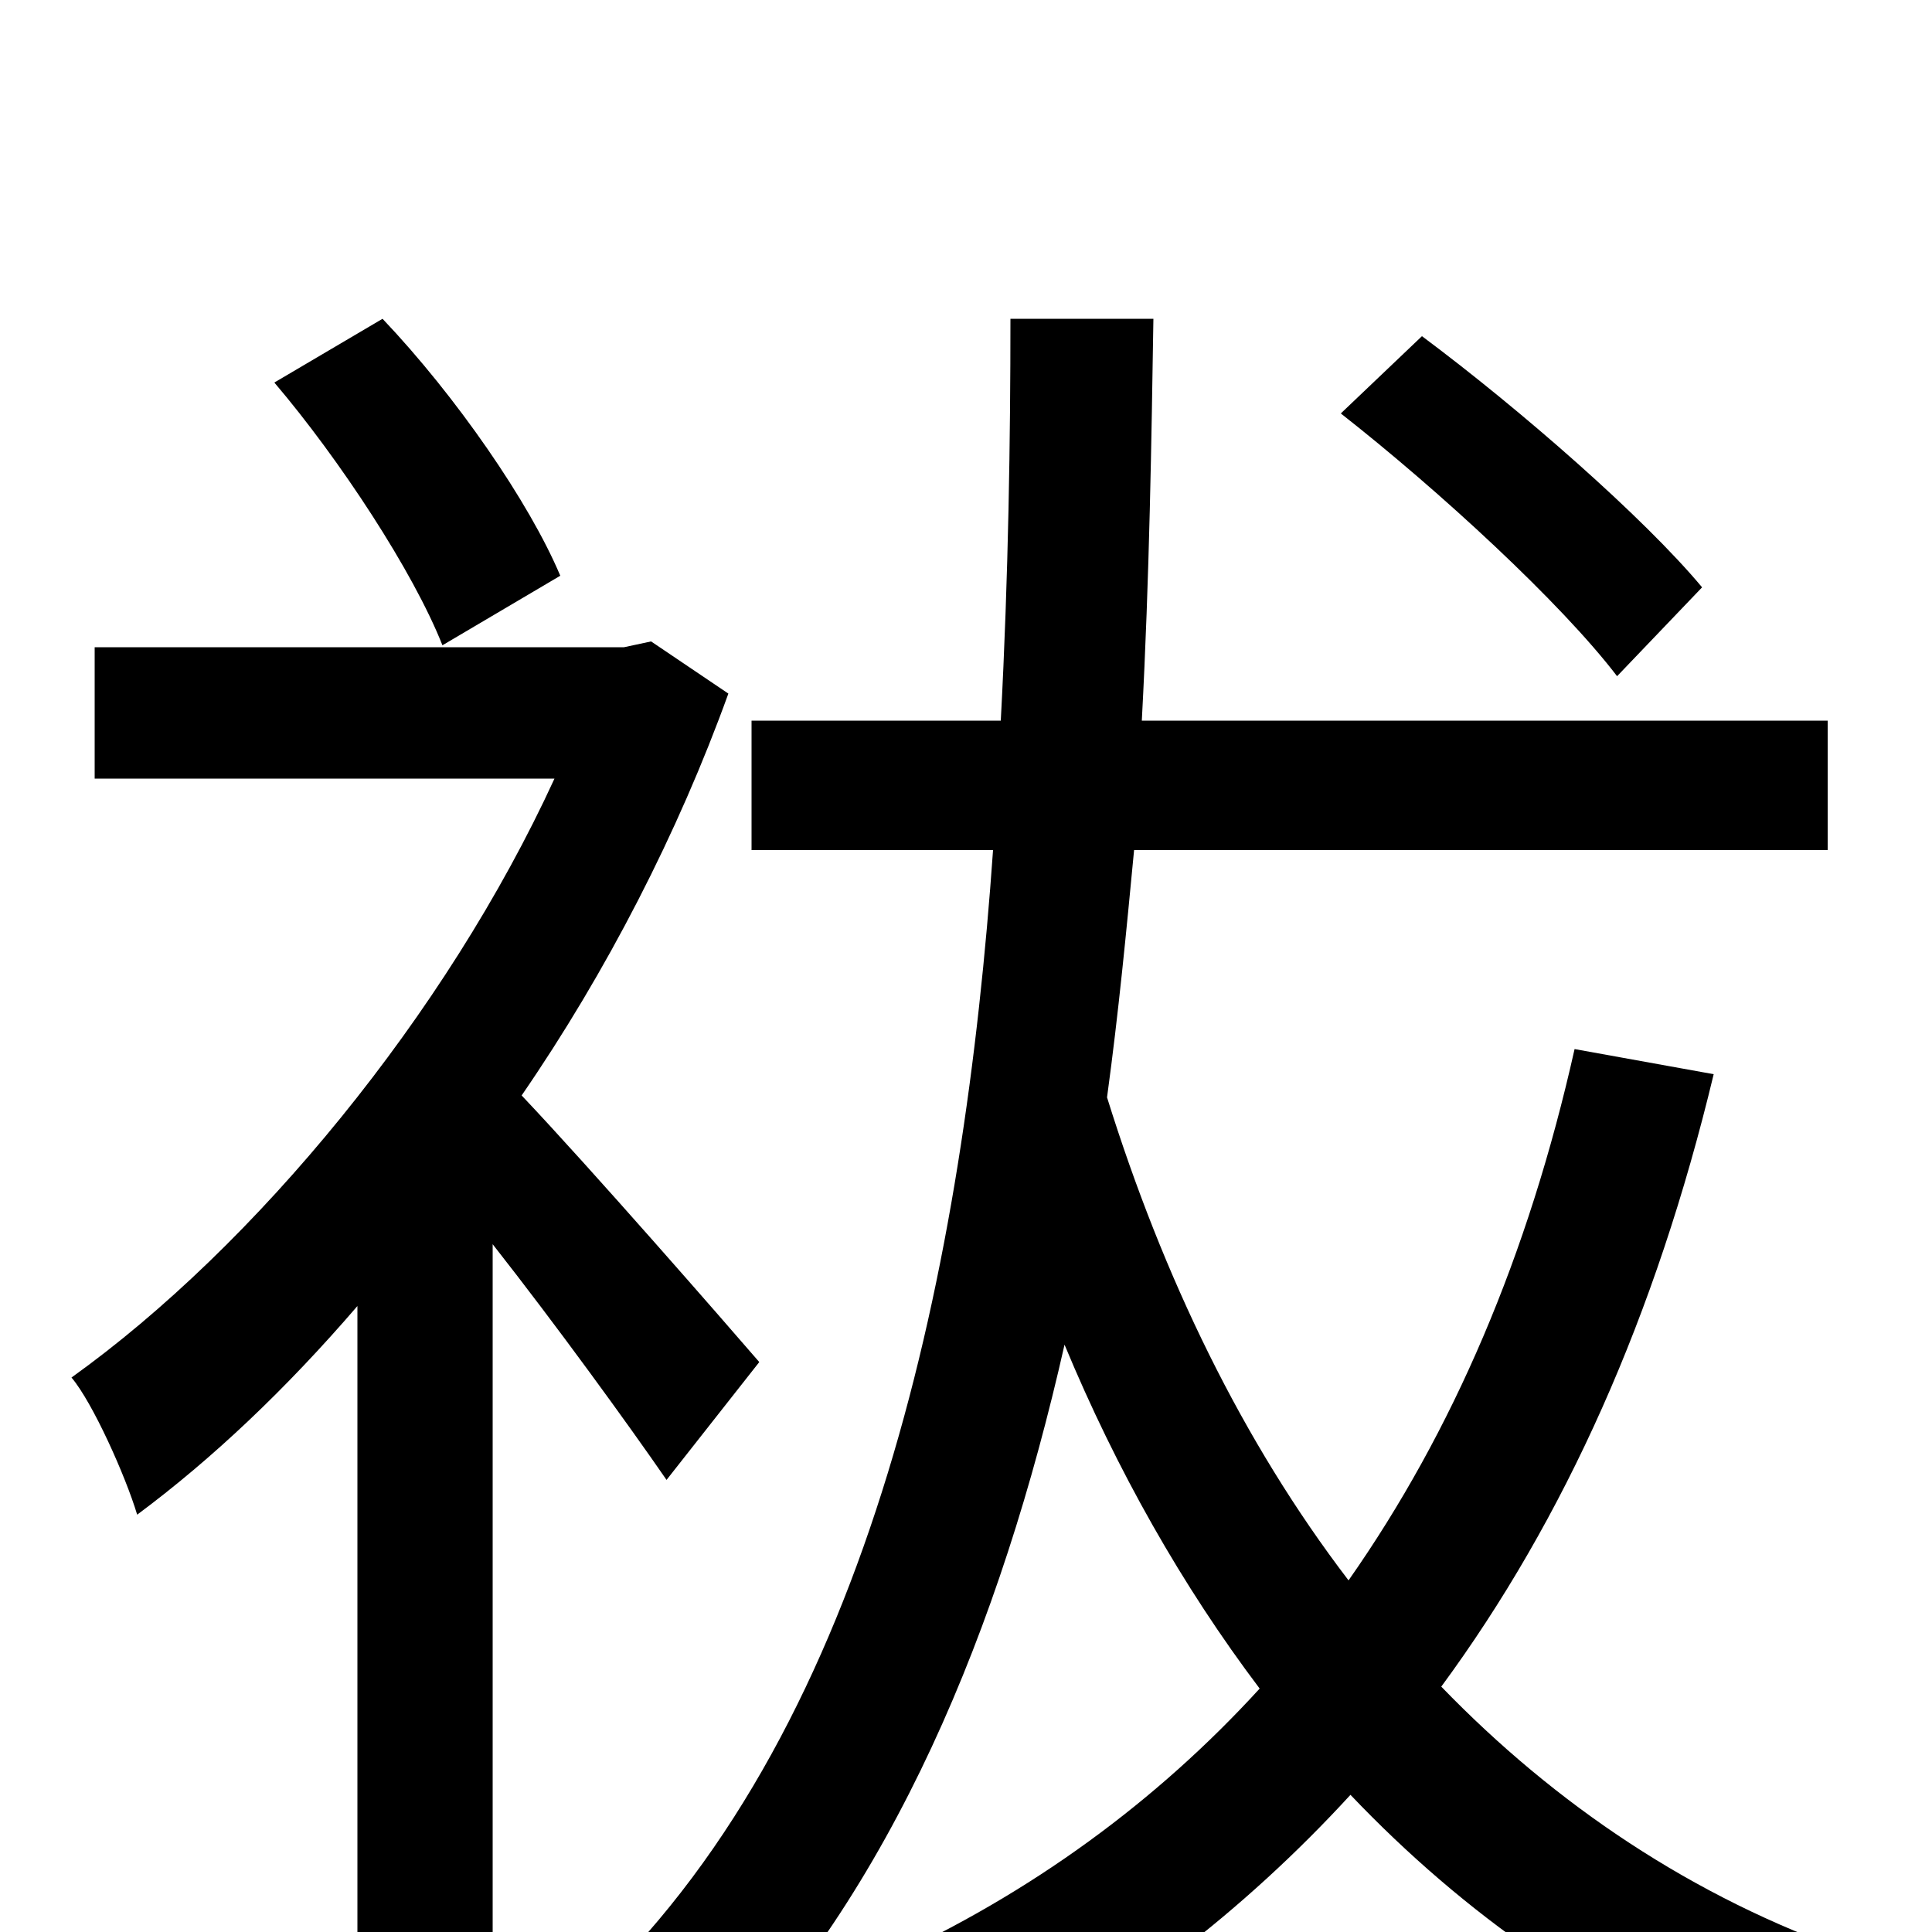 <svg xmlns="http://www.w3.org/2000/svg" viewBox="0 -1000 1000 1000">
	<path fill="#000000" d="M881 -696C851 -732 787 -788 736 -826L694 -786C745 -746 808 -688 837 -650ZM290 -702C274 -740 236 -795 198 -835L142 -802C176 -762 214 -704 229 -666ZM393 -295C374 -317 306 -395 270 -433C314 -497 351 -569 377 -641L337 -668L323 -665H49V-597H287C231 -475 132 -355 37 -287C48 -274 65 -236 71 -216C110 -245 148 -281 185 -324V76H255V-356C288 -314 325 -263 345 -234ZM815 -457C791 -350 752 -259 698 -182C643 -254 602 -339 573 -432C579 -476 583 -518 587 -560H946V-627H591C595 -702 596 -773 597 -835H523C523 -774 522 -702 518 -627H389V-560H514C499 -346 452 -110 309 28C328 40 354 59 367 75C462 -21 518 -158 551 -304C578 -239 612 -179 652 -126C599 -68 534 -20 457 15C472 30 495 62 503 79C579 39 644 -11 699 -71C758 -9 828 40 910 73C921 53 943 25 959 11C876 -18 805 -66 746 -127C810 -214 857 -319 887 -444Z"/>
</svg>